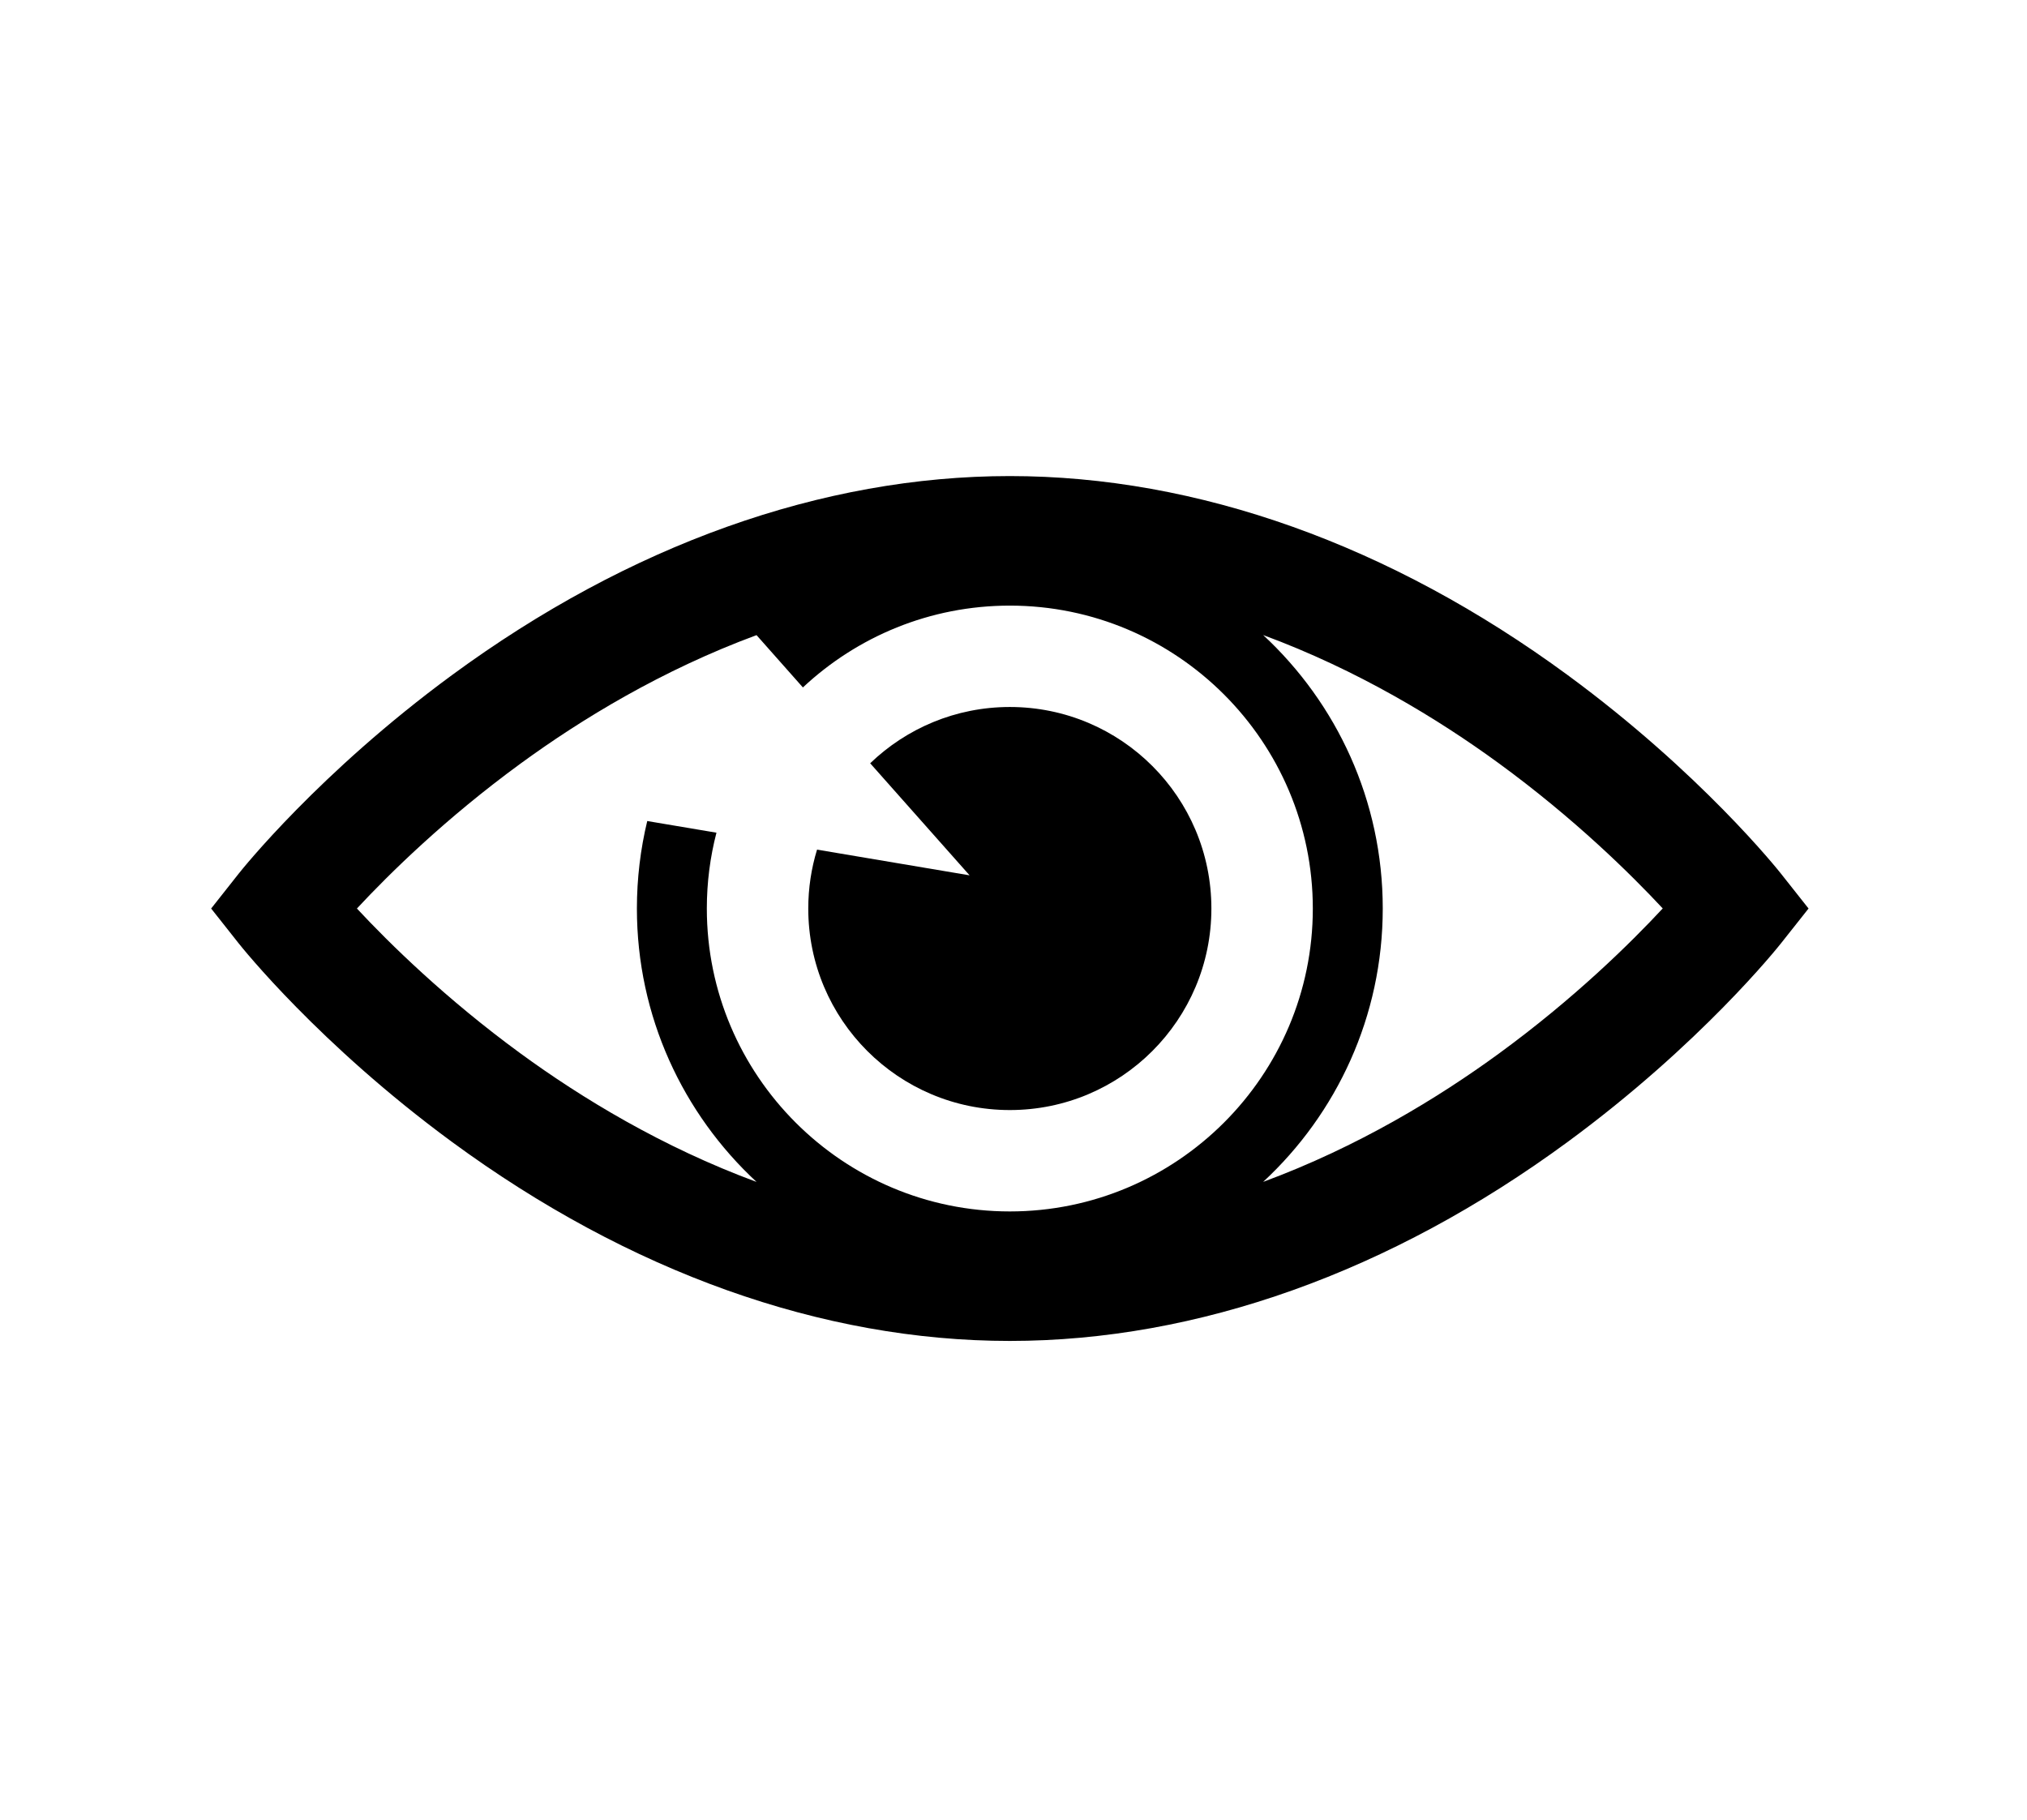 <?xml version="1.0" encoding="utf-8"?>
<!-- Generator: Adobe Illustrator 16.0.0, SVG Export Plug-In . SVG Version: 6.00 Build 0)  -->
<!DOCTYPE svg PUBLIC "-//W3C//DTD SVG 1.1//EN" "http://www.w3.org/Graphics/SVG/1.1/DTD/svg11.dtd">
<svg version="1.1" id="Layer_1" xmlns="http://www.w3.org/2000/svg" xmlns:xlink="http://www.w3.org/1999/xlink" x="0px" y="0px"
	 width="48px" height="43.11px" viewBox="0 0 48 43.11" enable-background="new 0 0 48 43.11" xml:space="preserve">
<g>
	<g>
		<g>
			<path d="M42.177,20.695c-0.076-0.097-1.909-2.396-5.052-4.705c-4.198-3.084-8.767-4.715-13.212-4.715
				c-4.444,0-9.013,1.631-13.212,4.715c-3.143,2.309-4.975,4.608-5.052,4.705L5,21.517l0.649,0.821
				c0.077,0.097,1.909,2.396,5.052,4.705c4.199,3.084,8.768,4.715,13.212,4.715c4.445,0,9.014-1.63,13.212-4.715
				c3.143-2.309,4.976-4.608,5.052-4.705l0.65-0.821L42.177,20.695z M23.913,28.691c-3.956,0-7.175-3.218-7.175-7.174
				c0-0.62,0.079-1.222,0.228-1.796l-1.639-0.276c-0.16,0.665-0.245,1.358-0.245,2.072c0,2.555,1.091,4.86,2.833,6.475
				c-2.241-0.828-4.147-1.99-5.585-3.04c-1.782-1.302-3.117-2.618-3.878-3.435c0.761-0.818,2.096-2.134,3.878-3.435
				c1.438-1.05,3.344-2.212,5.585-3.04l1.098,1.239c1.284-1.202,3.007-1.938,4.9-1.938c3.956,0,7.175,3.218,7.175,7.175
				C31.088,25.473,27.869,28.691,23.913,28.691z M35.496,24.951c-1.438,1.05-3.343,2.212-5.584,3.04
				c1.741-1.614,2.832-3.919,2.832-6.475c0-2.556-1.091-4.861-2.832-6.476c2.241,0.828,4.146,1.99,5.584,3.04
				c1.782,1.302,3.117,2.618,3.878,3.435C38.613,22.334,37.278,23.65,35.496,24.951z"/>
			<path d="M19.348,20.122c-0.135,0.441-0.208,0.91-0.208,1.395c0,2.636,2.138,4.773,4.773,4.773c2.636,0,4.773-2.137,4.773-4.773
				c0-2.637-2.137-4.773-4.773-4.773c-1.284,0-2.449,0.508-3.307,1.333l2.354,2.654L19.348,20.122z"/>
		</g>
	</g>
	<g>
	</g>
	<g>
	</g>
	<g>
	</g>
	<g>
	</g>
	<g>
	</g>
	<g>
	</g>
	<g>
	</g>
	<g>
	</g>
	<g>
	</g>
	<g>
	</g>
	<g>
	</g>
	<g>
	</g>
	<g>
	</g>
	<g>
	</g>
	<g>
	</g>
</g>
</svg>
